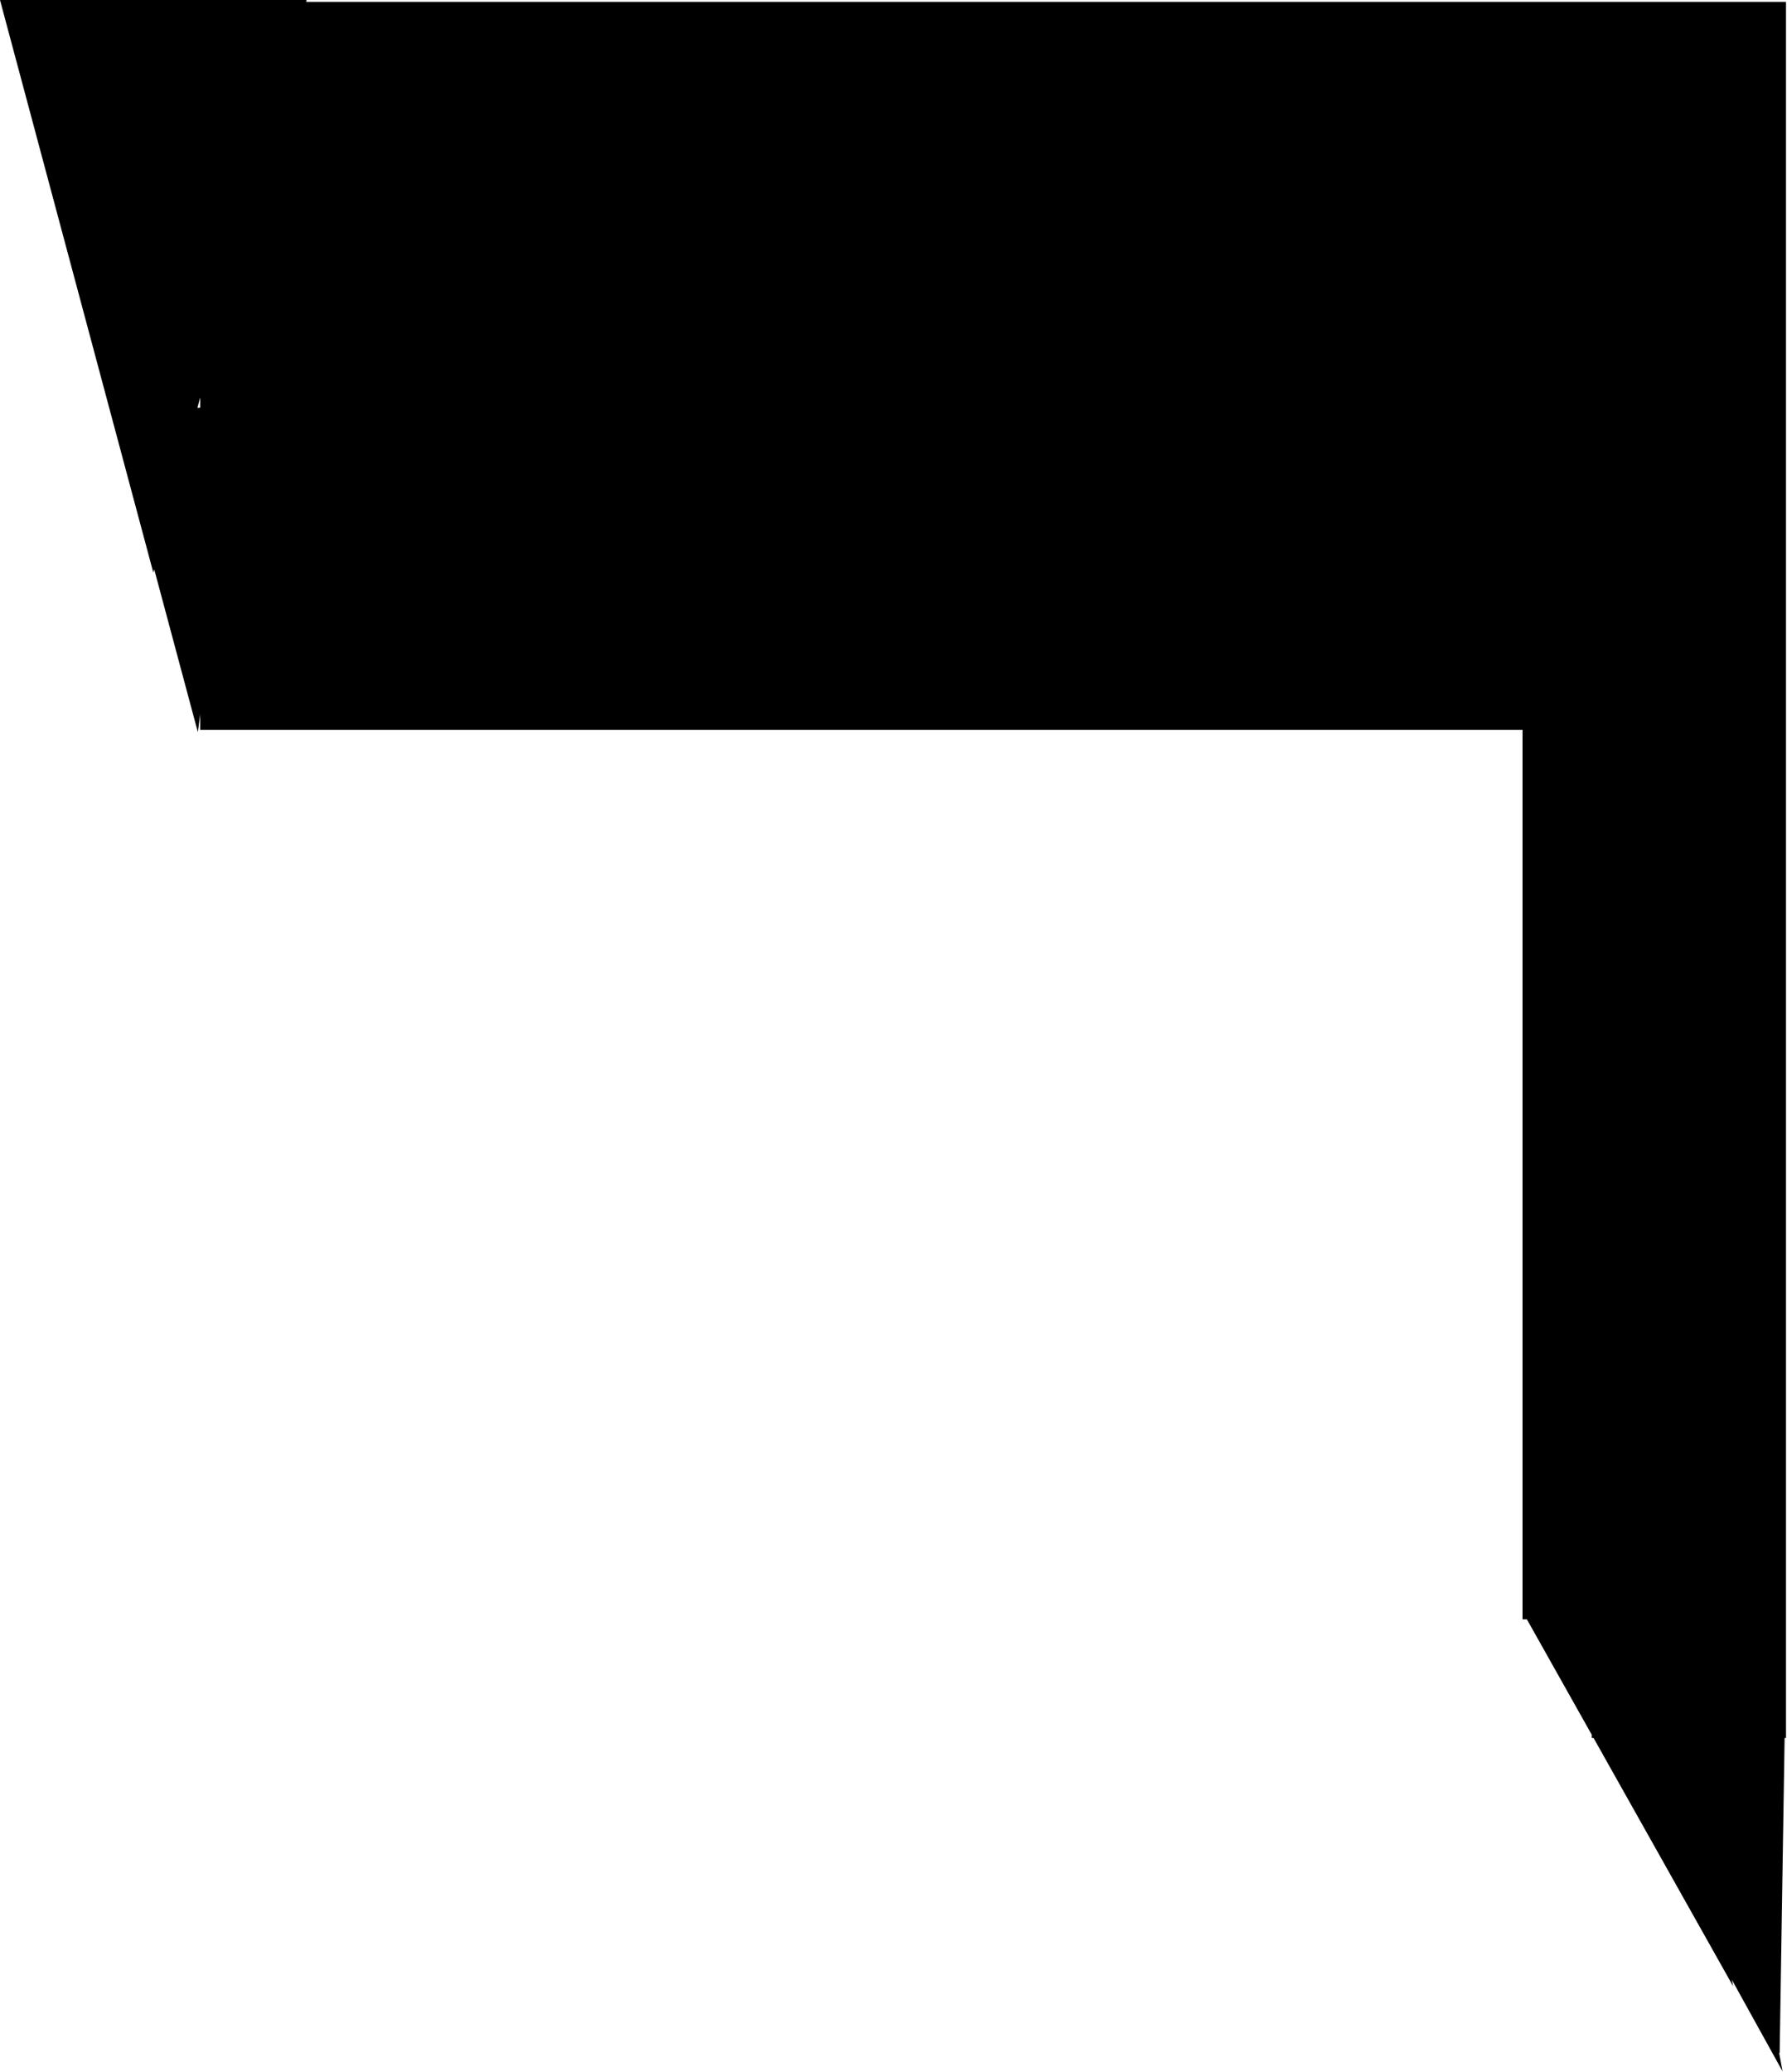 <svg width="778" height="902" viewBox="0 0 778 902" fill="none" xmlns="http://www.w3.org/2000/svg">
<path fill-rule="evenodd" clip-rule="evenodd" d="M85.949 177.506L87.175 172.928V177.426L85.949 177.506ZM67.131 247.77L66.744 249.215L0 0H133.489L133.272 0.808H692.97H718.062H777.566V756.438H776.958L774.8 893.797L774.536 893.274L776.059 901.579L753.997 861.713L754.53 864.513L693.766 756.438H692.97V755.022L664.744 704.82H662.859V317.685L87.175 317.685V310.869L86.141 318.666L67.131 247.77Z" fill="black"/>
</svg>
